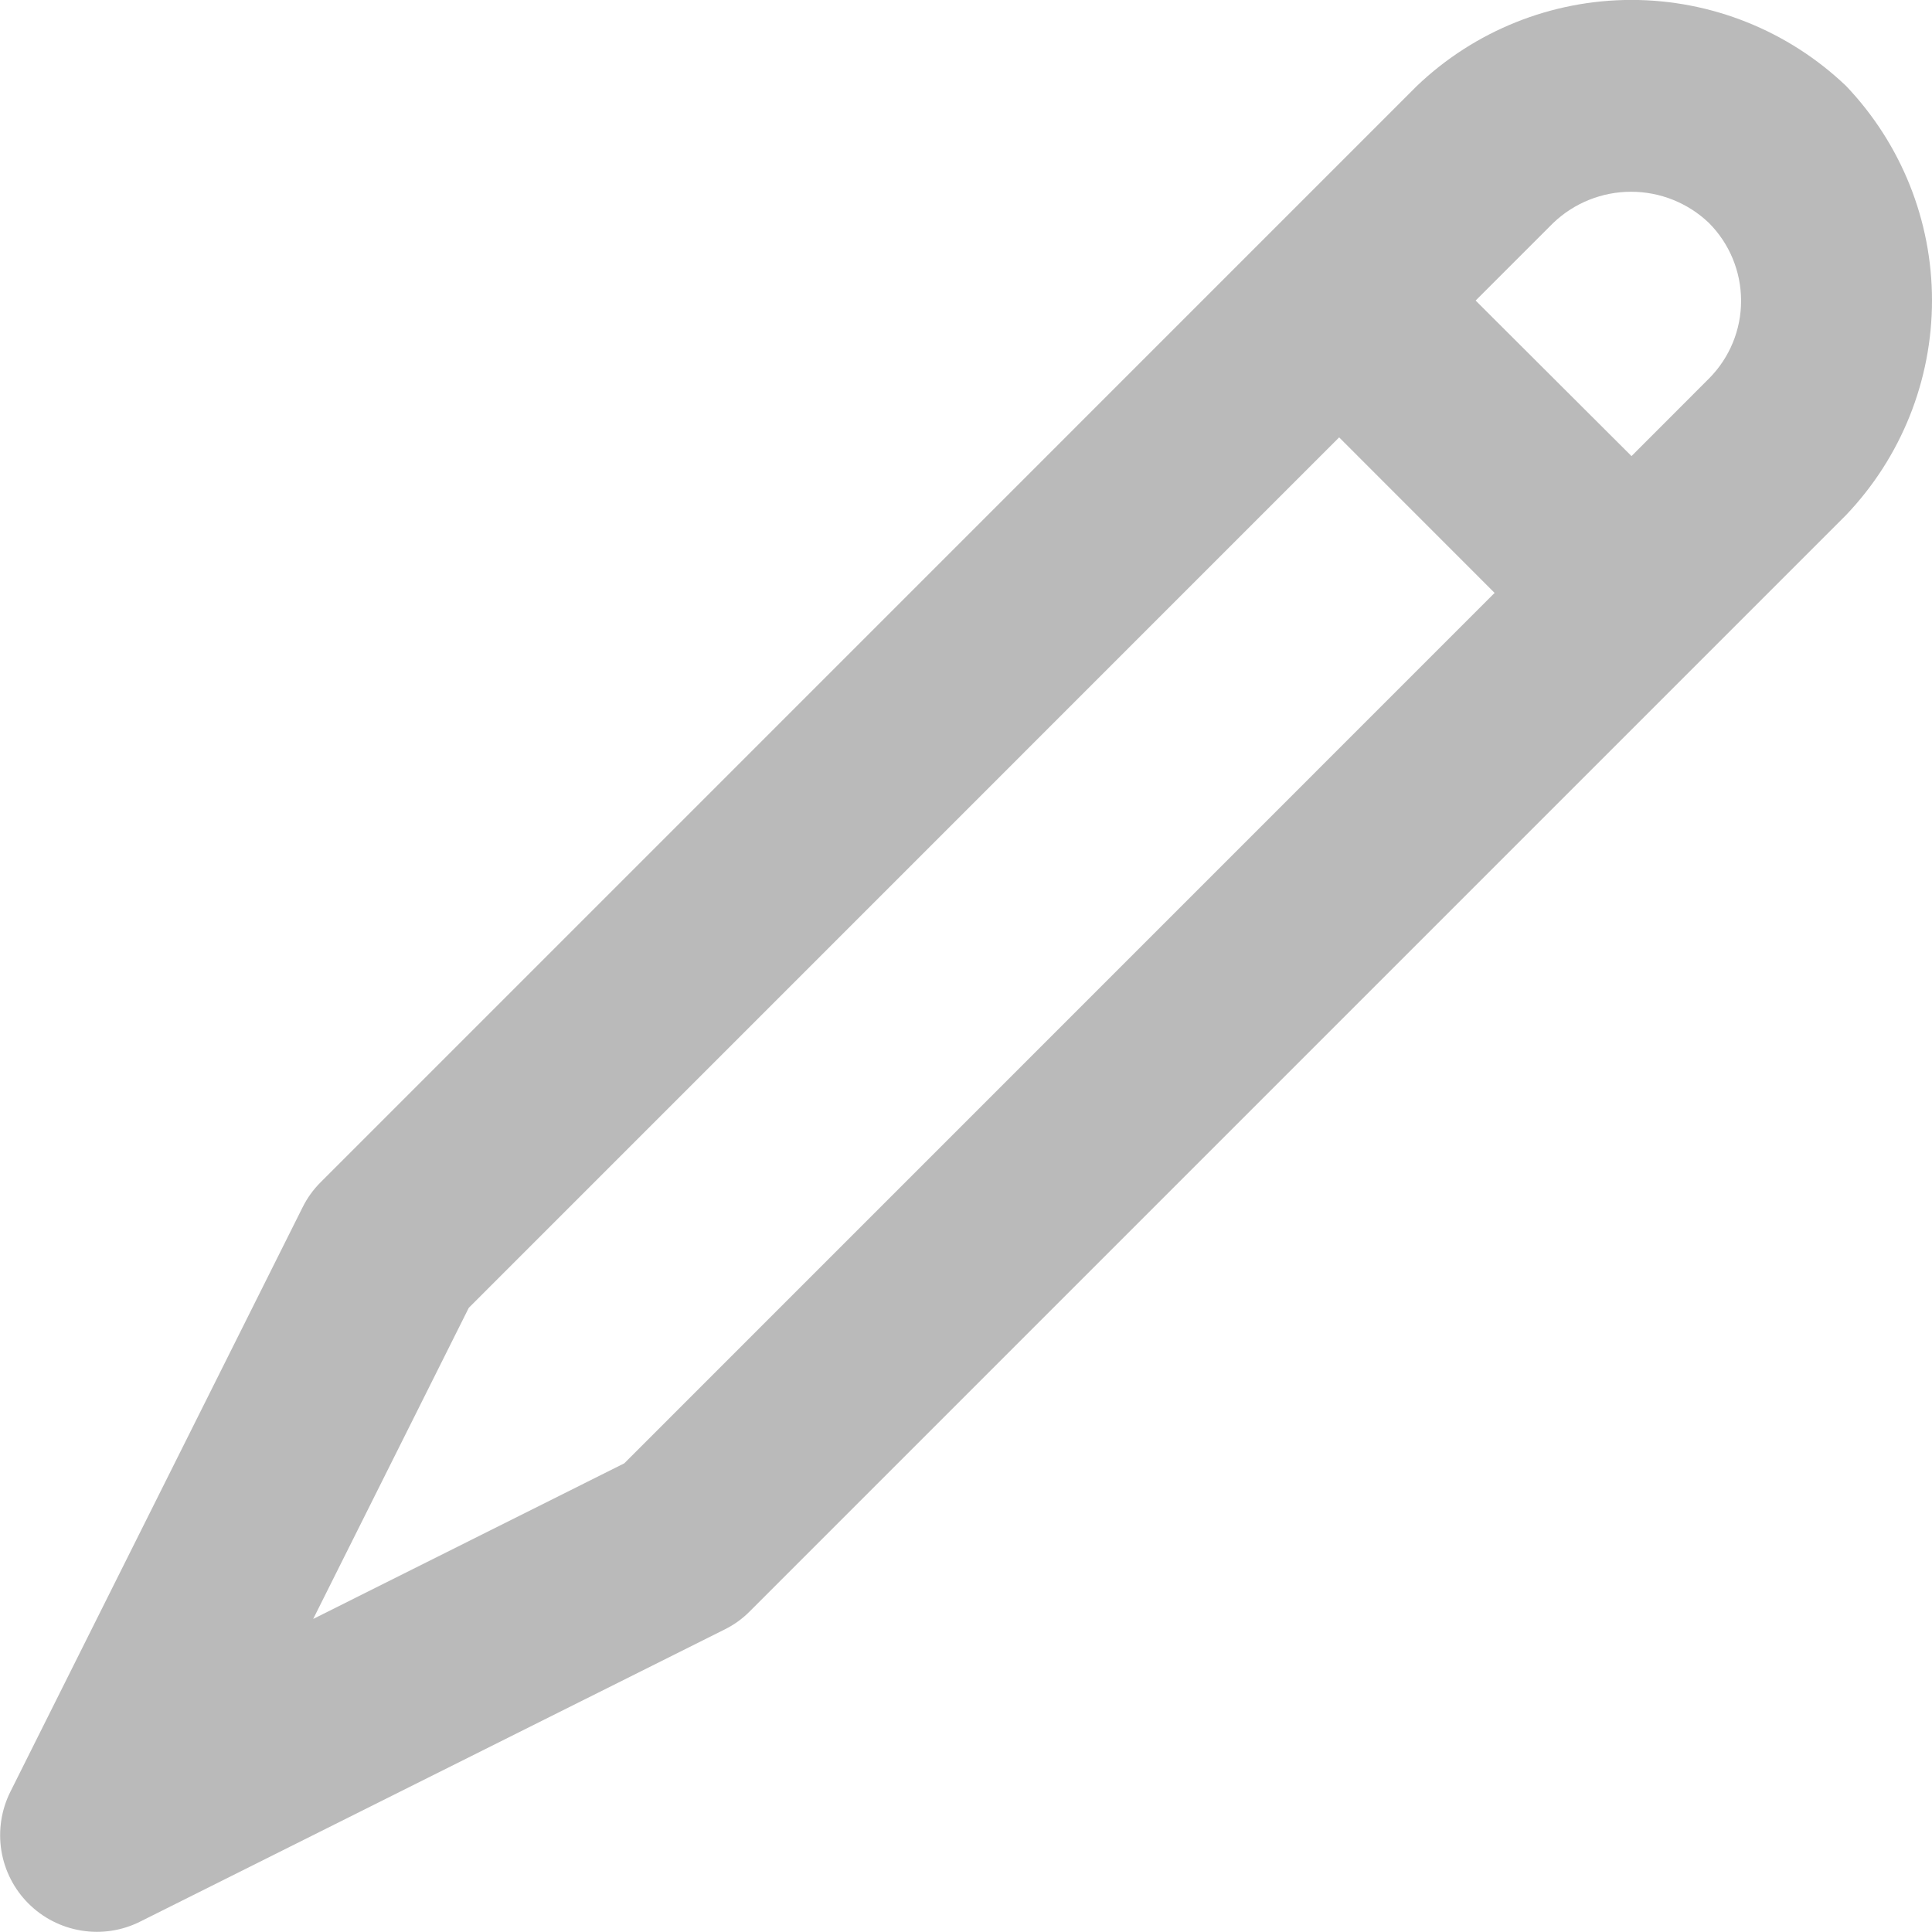 <svg width="28" height="28" viewBox="0 0 28 28" fill="none" xmlns="http://www.w3.org/2000/svg">
<path d="M26.754 1.245C25.916 0.446 24.802 -0.001 23.644 -0.001C22.486 -0.001 21.372 0.446 20.535 1.245L4.648 17.133C4.541 17.239 4.452 17.363 4.385 17.498L0.148 25.972C0.018 26.235 -0.027 26.532 0.02 26.822C0.067 27.112 0.205 27.38 0.412 27.587C0.62 27.795 0.888 27.932 1.178 27.979C1.468 28.027 1.765 27.982 2.028 27.851L10.503 23.615C10.638 23.548 10.762 23.459 10.867 23.352L26.755 7.464C27.554 6.626 28 5.513 28 4.354C28 3.196 27.553 2.083 26.754 1.245V1.245ZM9.047 21.208L4.539 23.463L6.794 18.954L19.408 6.339L21.661 8.593L9.047 21.208ZM24.771 5.483L23.645 6.61L21.386 4.356L22.512 3.23C22.816 2.94 23.219 2.779 23.639 2.779C24.059 2.779 24.462 2.94 24.766 3.23C25.064 3.528 25.232 3.933 25.233 4.355C25.235 4.777 25.068 5.183 24.771 5.483V5.483Z" fill="#BABABA"/>
</svg>
